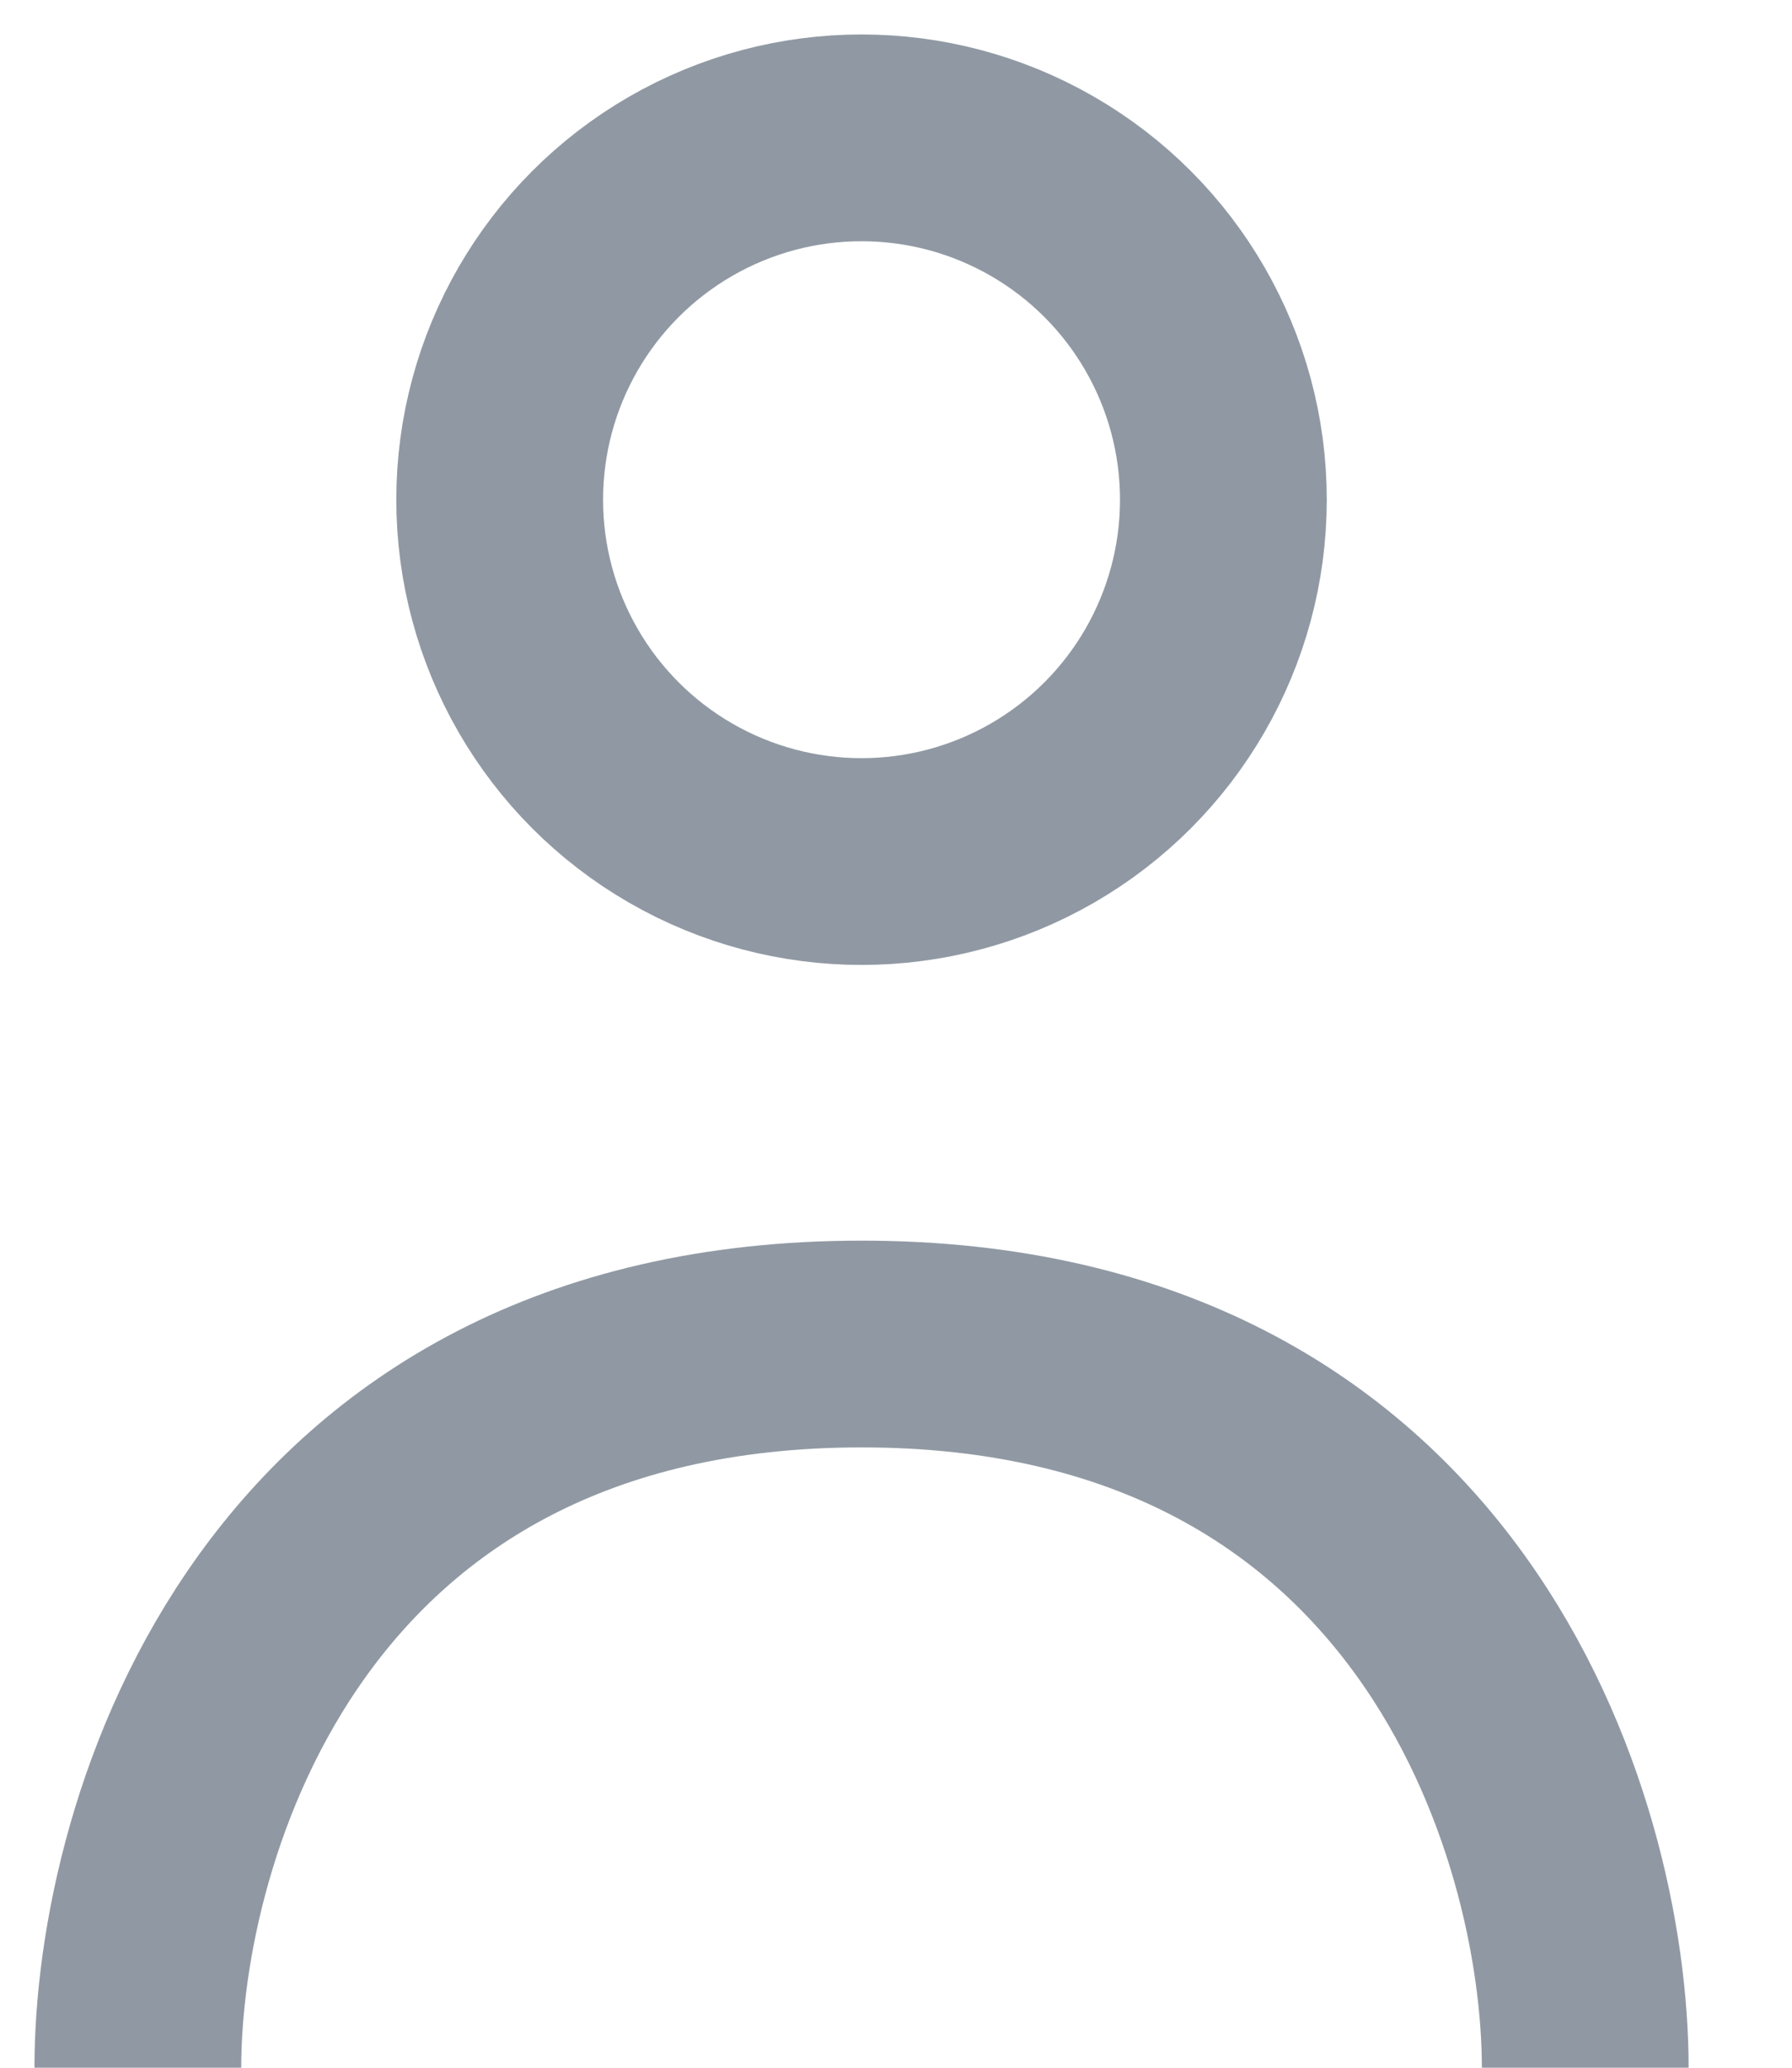 <svg width="13" height="15" viewBox="0 0 13 15" fill="none" xmlns="http://www.w3.org/2000/svg">
<circle cx="6.25" cy="3.625" r="2.625" stroke="#9099A3" stroke-width="1.5"/>
<path d="M1 15C1 13.25 2.05 9.75 6.25 9.75C10.45 9.75 11.5 13.25 11.5 15" stroke="#9099A3" stroke-width="1.5"/>
</svg>
